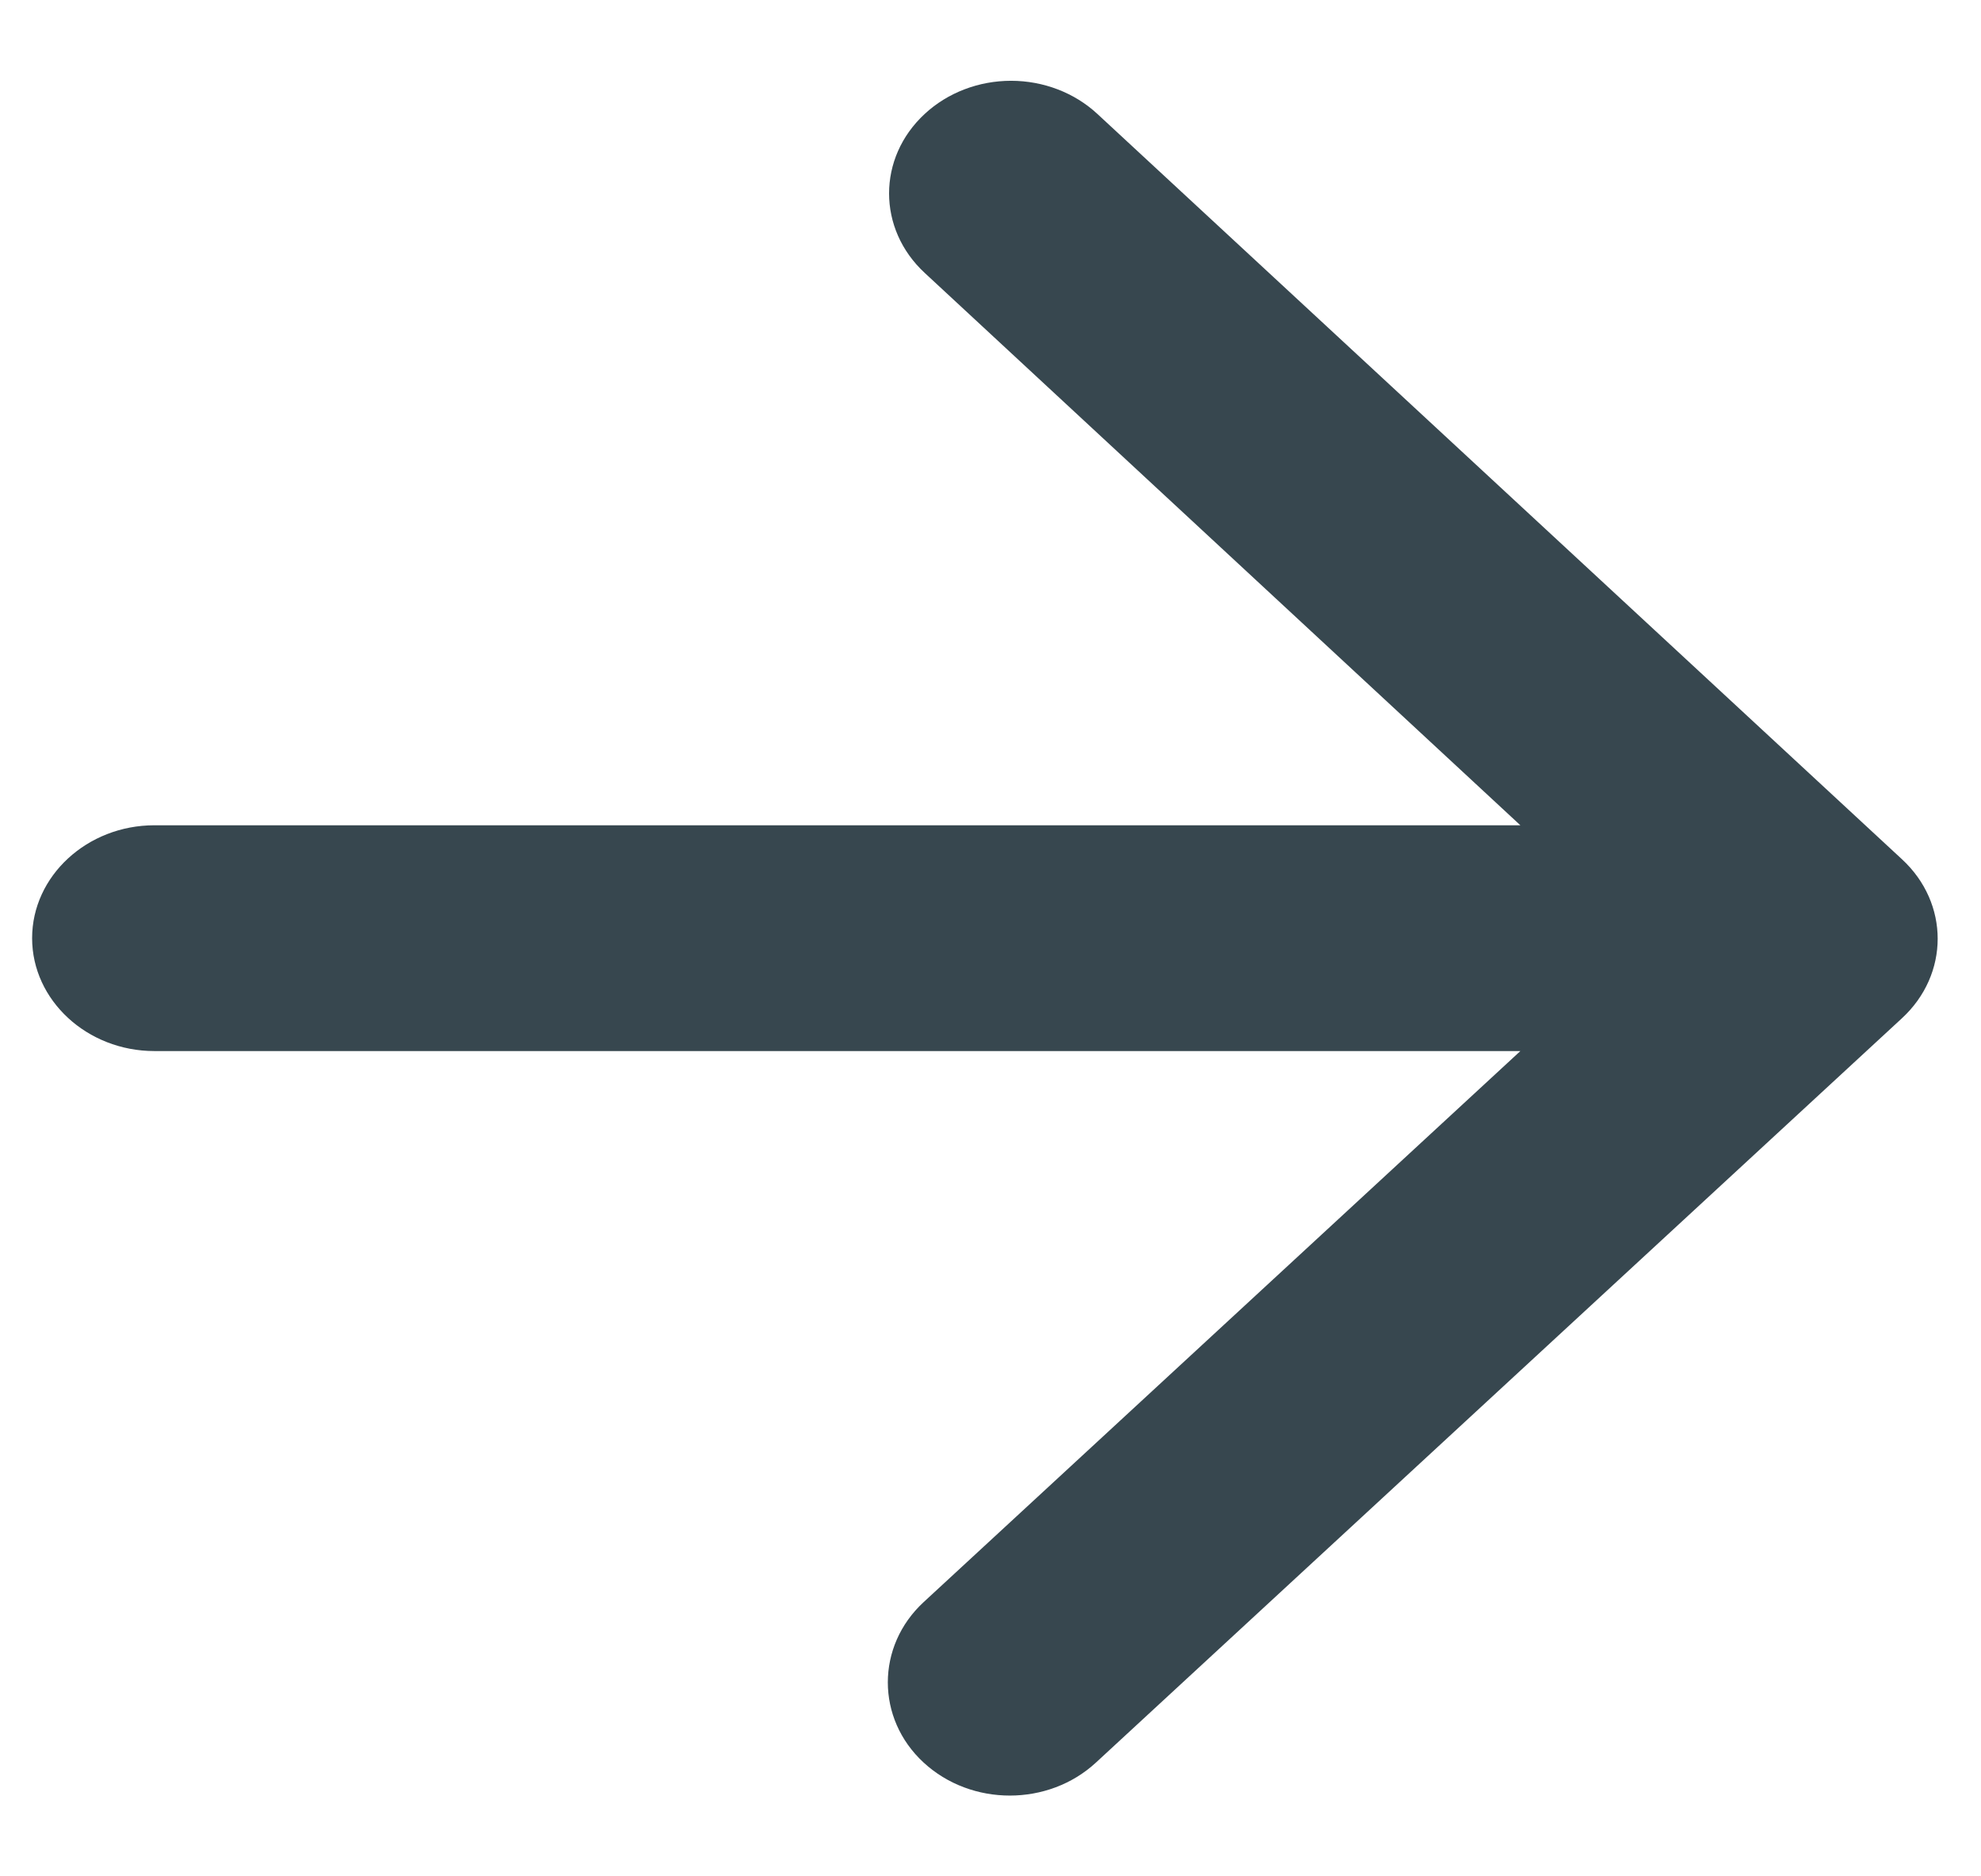 <svg width="19" height="18" viewBox="0 0 19 18" fill="none" xmlns="http://www.w3.org/2000/svg">
<path d="M1.481 10.083H14.582L8.858 15.37C8.401 15.793 8.401 16.486 8.858 16.908C9.316 17.331 10.055 17.331 10.512 16.908L18.241 9.769C18.699 9.347 18.699 8.664 18.241 8.242L10.524 1.092C10.305 0.889 10.007 0.775 9.697 0.775C9.387 0.775 9.089 0.889 8.87 1.092C8.413 1.514 8.413 2.197 8.87 2.619L14.582 7.917H1.481C0.836 7.917 0.308 8.404 0.308 9C0.308 9.596 0.836 10.083 1.481 10.083Z" fill="#37474F"/>
</svg>
